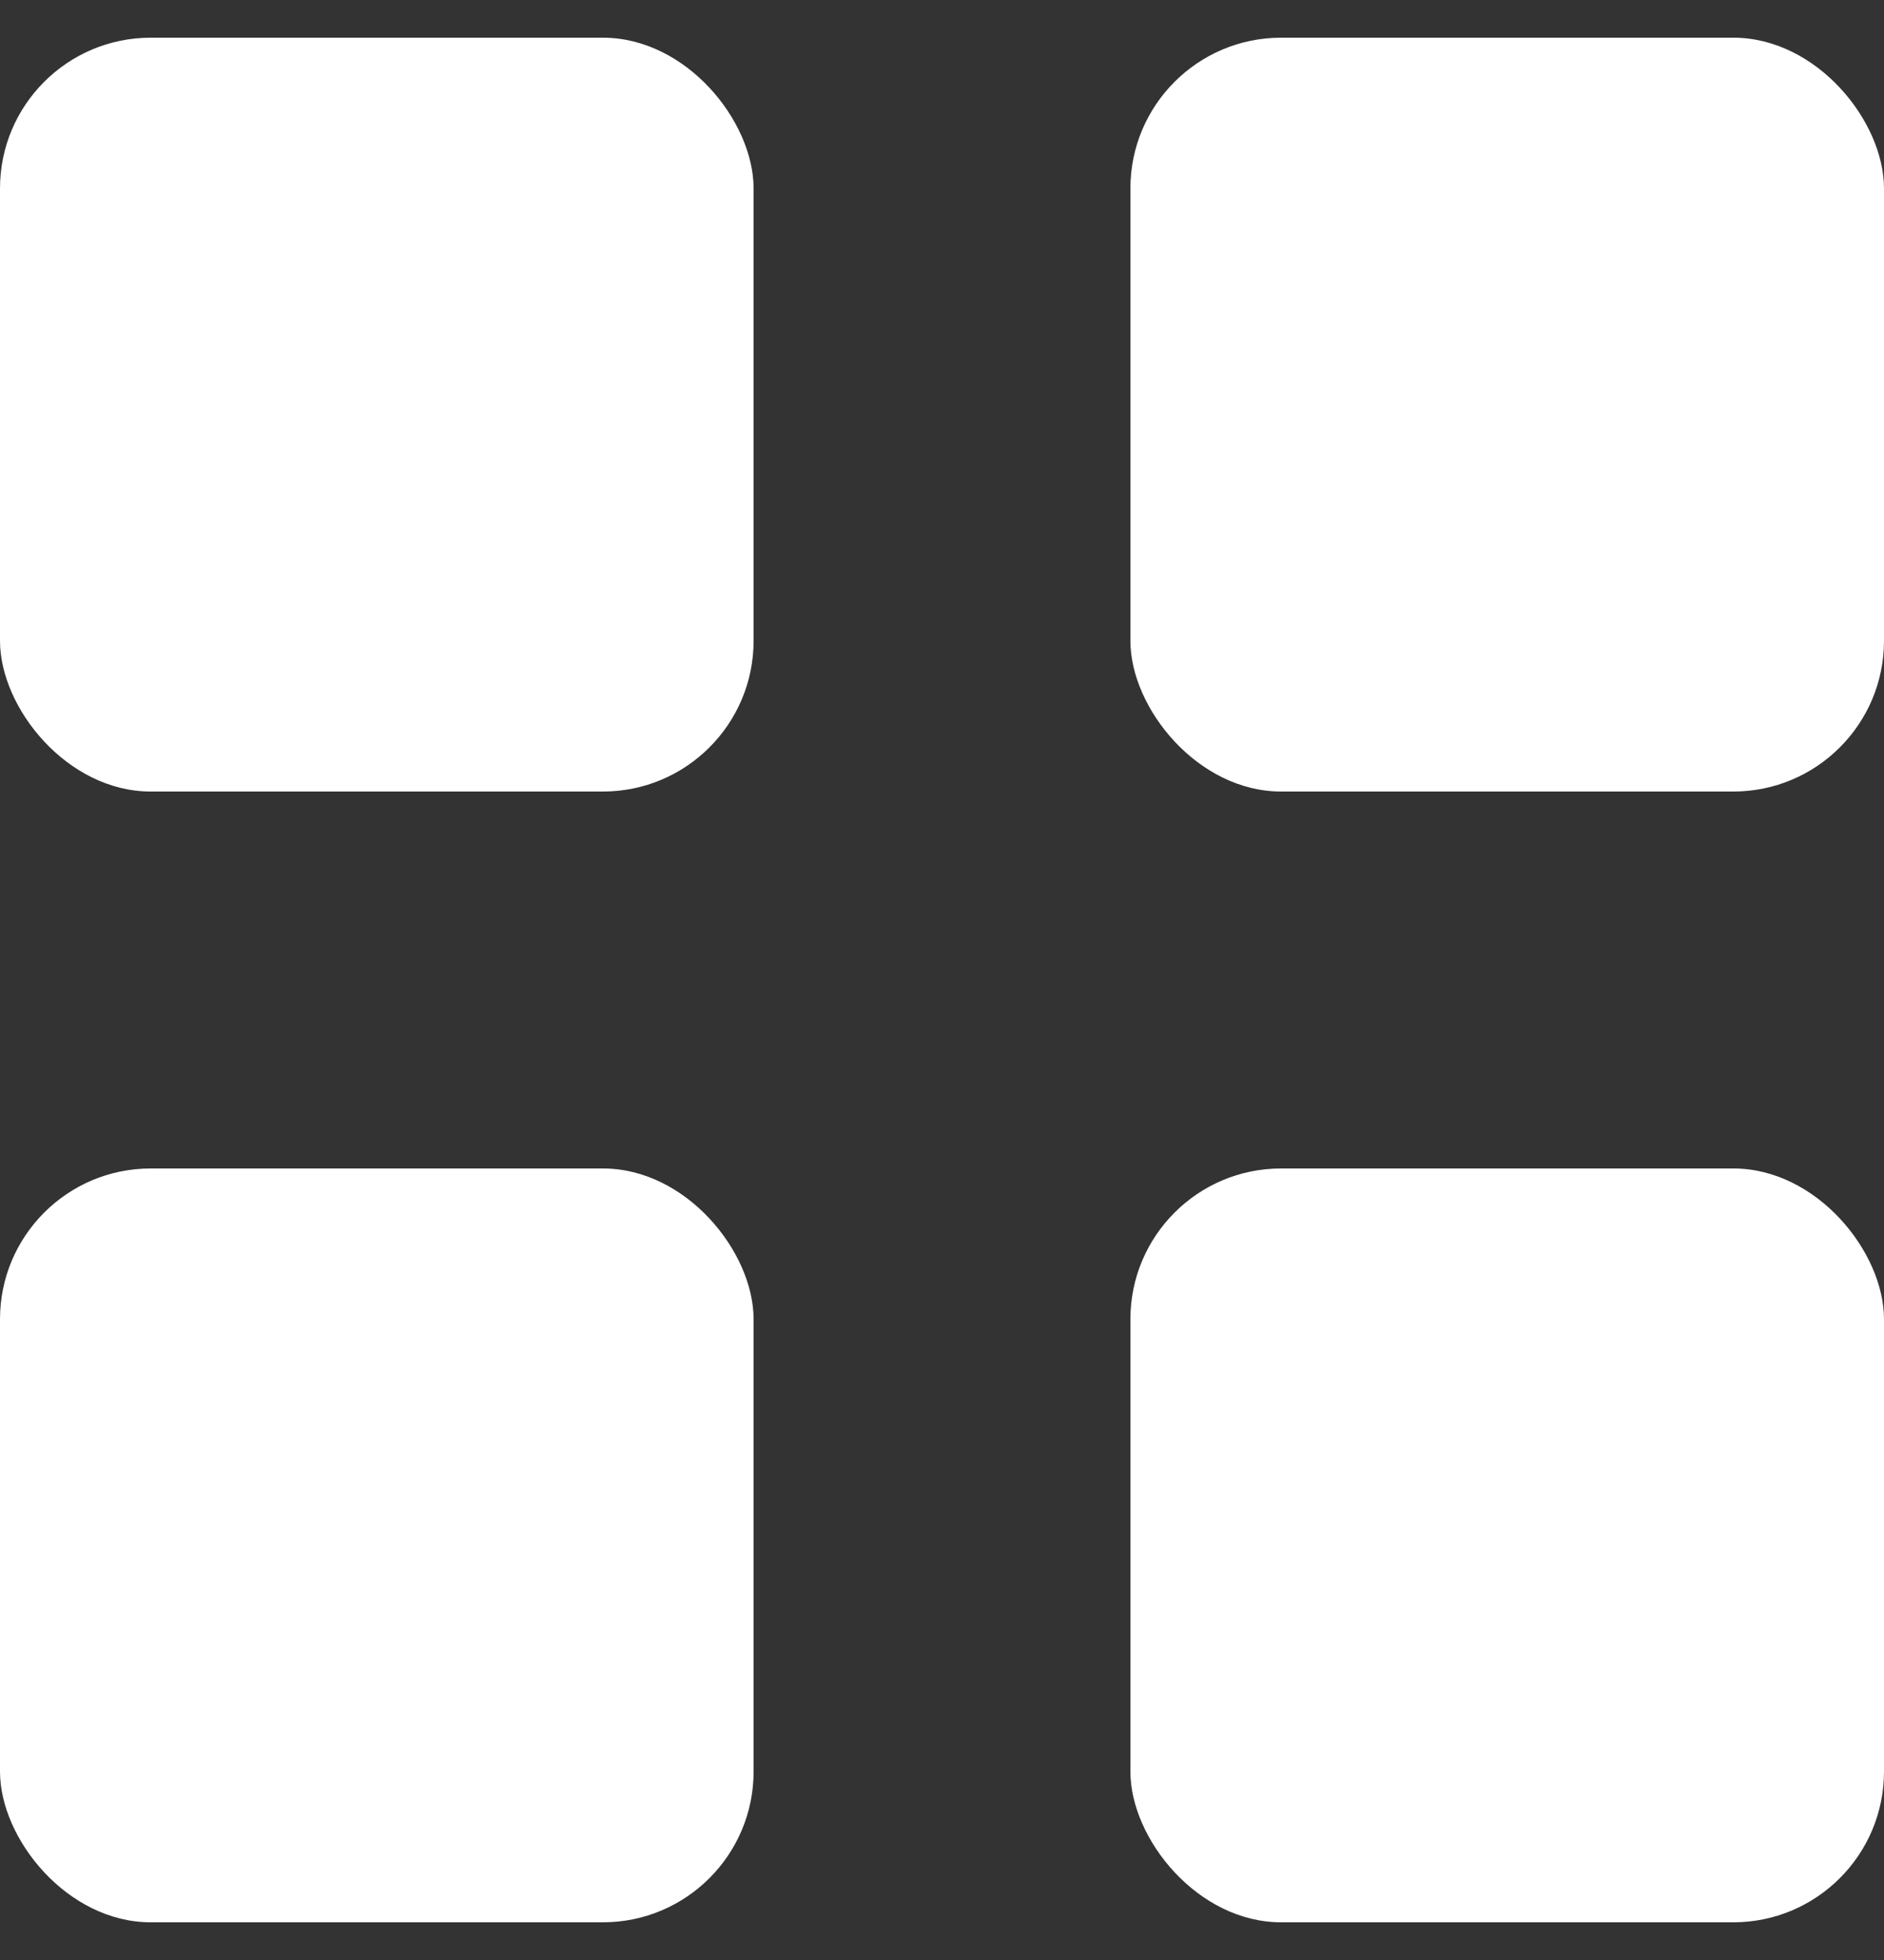 <svg width="25" height="26" viewBox="0 0 25 26" fill="none" xmlns="http://www.w3.org/2000/svg">
<rect x="0" y="0" width="25" height="26" fill="#333333" stroke="none"/>
<rect y="0.5" width="10" height="10" rx="2" fill="white"/>
<rect x="15" y="0.5" width="10" height="10" rx="2" fill="white"/>
<rect y="15.5" width="10" height="10" rx="2" fill="white"/>
<rect x="15" y="15.5" width="10" height="10" rx="2" fill="white"/>
</svg>
